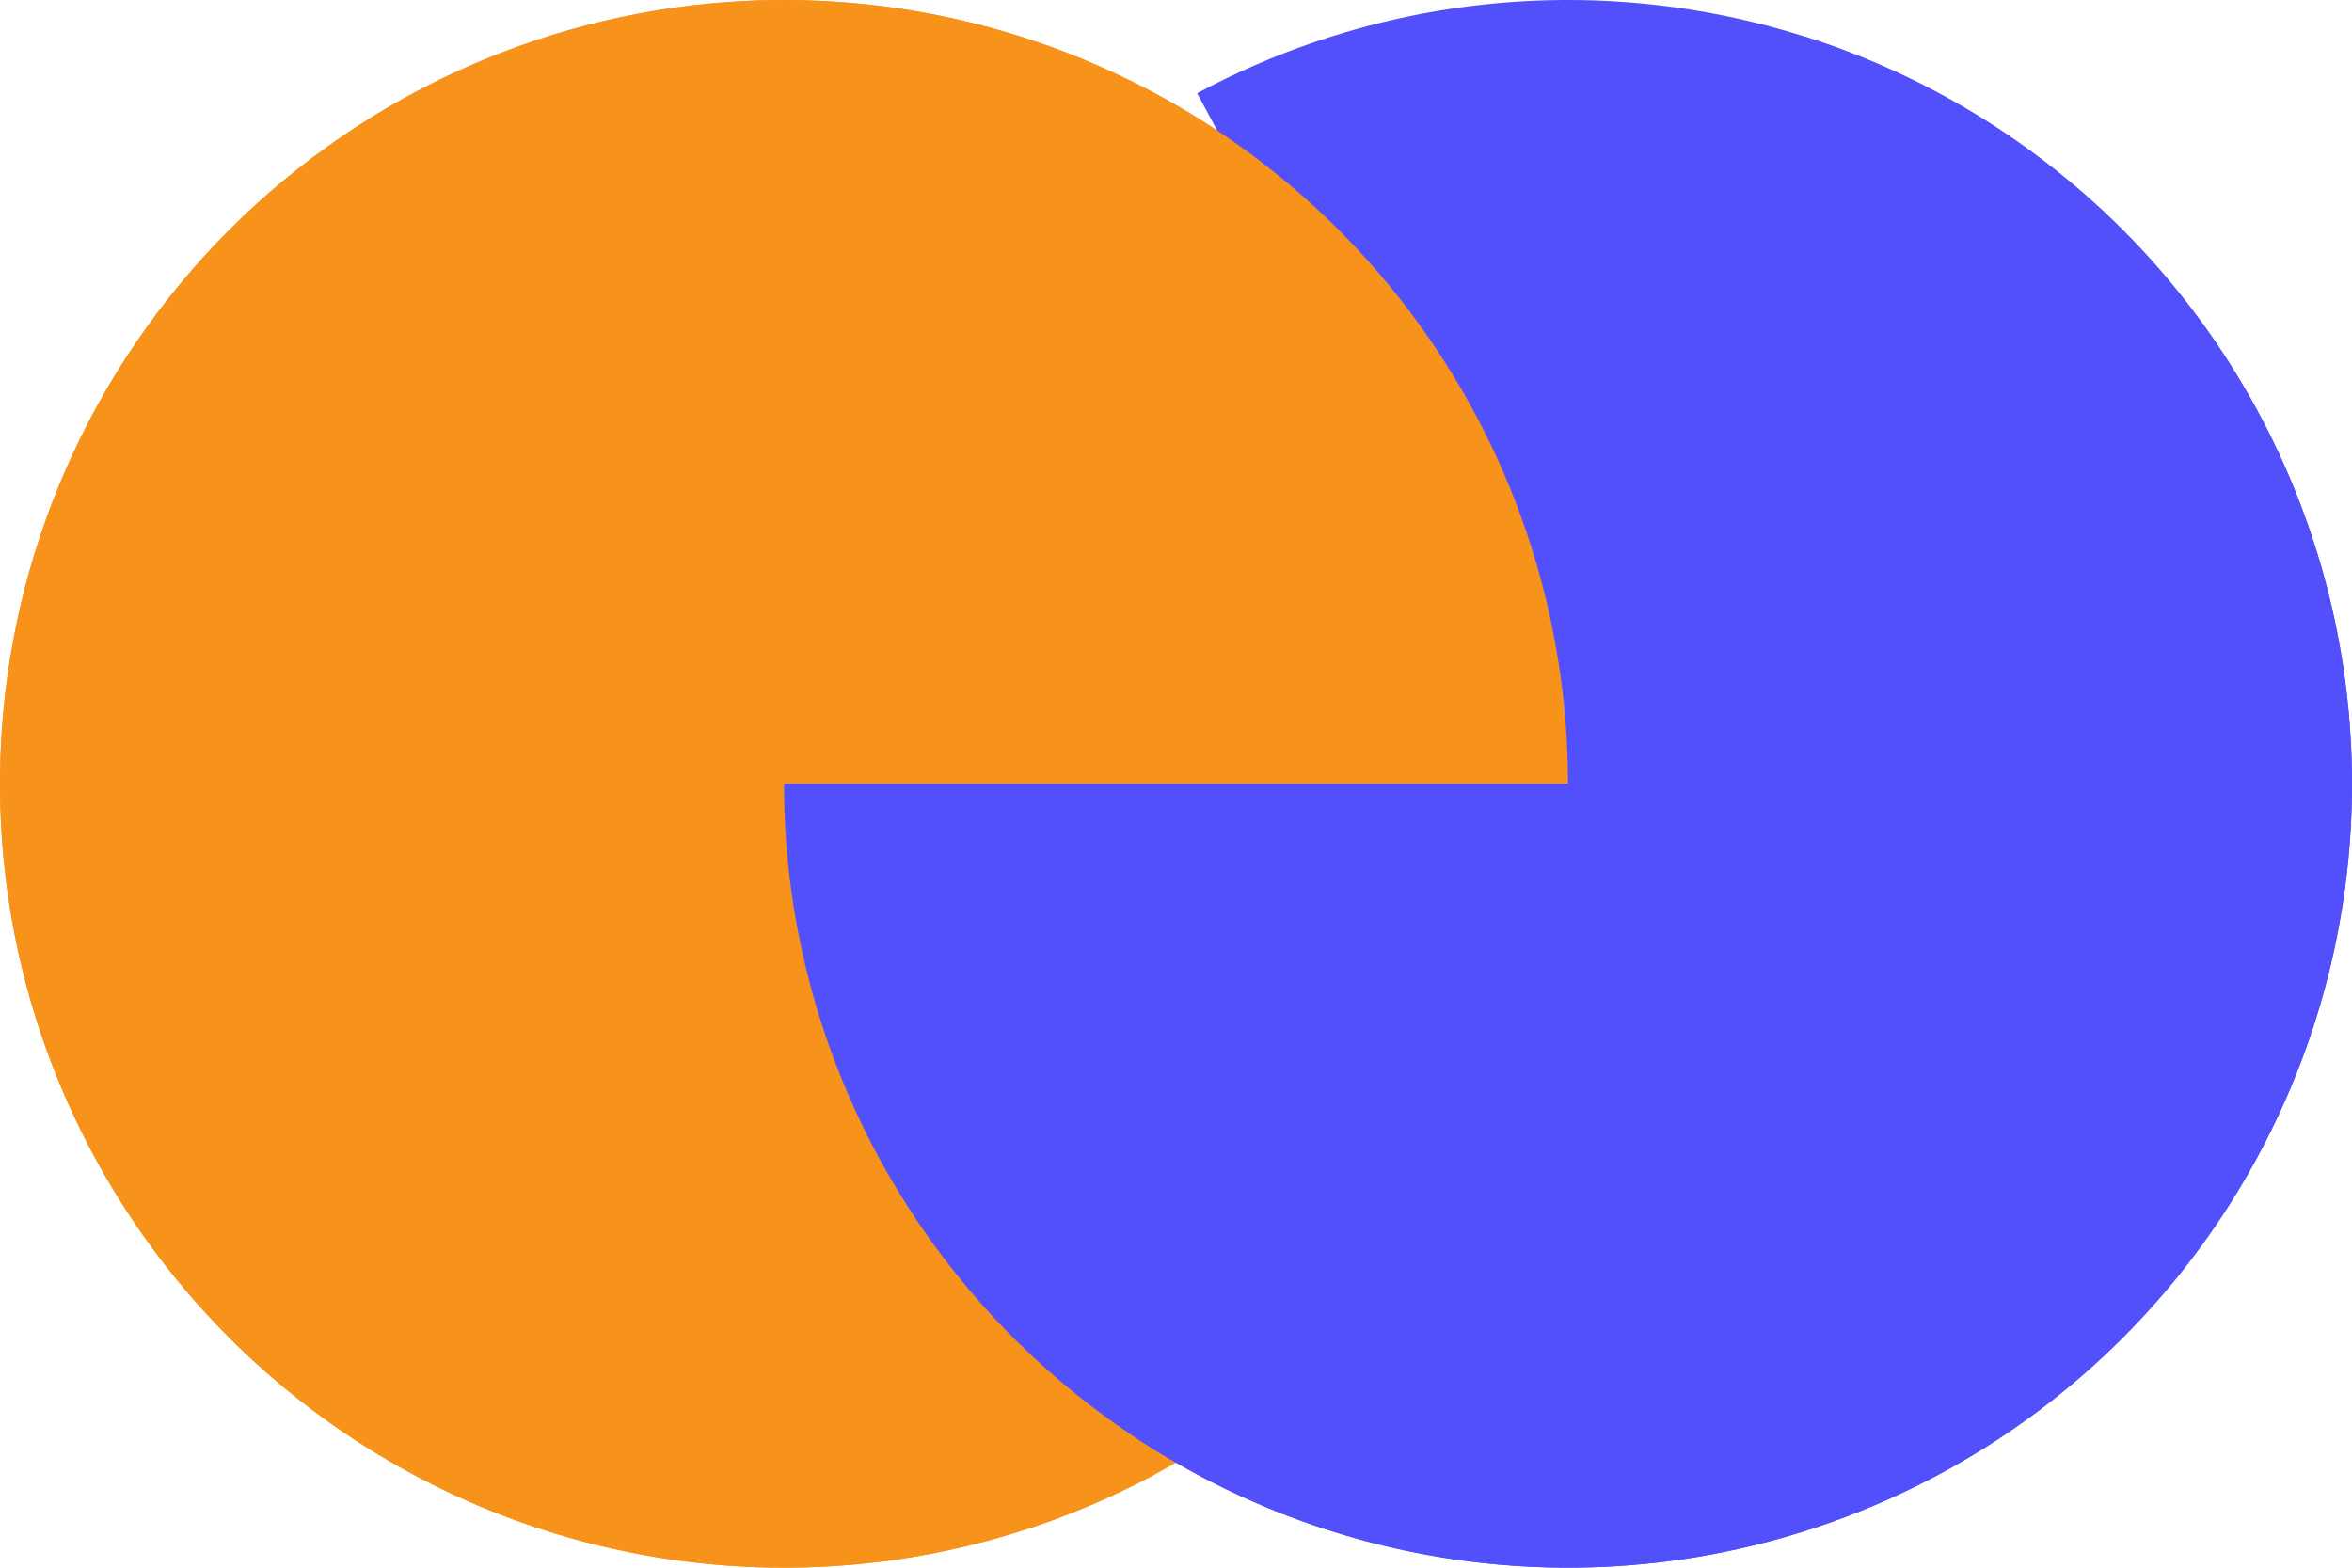 <svg width="42" height="28" viewBox="0 0 42 28" fill="none" xmlns="http://www.w3.org/2000/svg">
<path d="M28 14C28 10.508 26.695 7.141 24.34 4.562C21.986 1.982 18.753 0.376 15.275 0.058C11.797 -0.26 8.326 0.734 5.543 2.843C2.759 4.953 0.865 8.027 0.232 11.461C-0.401 14.896 0.272 18.443 2.12 21.407C3.967 24.37 6.856 26.536 10.219 27.48C13.581 28.423 17.175 28.075 20.294 26.505C23.414 24.935 25.834 22.256 27.079 18.993L14 14H28Z" fill="#F7931B"/>
<path d="M14 14C14 17.063 15.005 20.042 16.86 22.48C18.716 24.917 21.319 26.679 24.272 27.494C27.225 28.31 30.363 28.135 33.207 26.996C36.051 25.856 38.442 23.816 40.015 21.187C41.587 18.558 42.254 15.486 41.913 12.441C41.572 9.397 40.242 6.549 38.127 4.333C36.011 2.117 33.228 0.656 30.203 0.174C27.177 -0.308 24.078 0.216 21.378 1.665L28 14H14Z" fill="#5250FA"/>
<path d="M28 14C28 10.937 26.995 7.958 25.14 5.52C23.284 3.083 20.681 1.321 17.728 0.506C14.775 -0.31 11.636 -0.135 8.793 1.004C5.949 2.144 3.558 4.184 1.985 6.813C0.413 9.442 -0.254 12.514 0.087 15.559C0.428 18.603 1.758 21.451 3.873 23.667C5.989 25.883 8.772 27.344 11.797 27.826C14.823 28.308 17.922 27.784 20.622 26.335L14 14H28Z" fill="#F7931B"/>
<path d="M14 14C14 16.586 14.716 19.121 16.069 21.325C17.422 23.529 19.359 25.315 21.665 26.485C23.971 27.655 26.557 28.163 29.134 27.954C31.712 27.744 34.181 26.825 36.268 25.298C38.355 23.771 39.978 21.696 40.957 19.302C41.936 16.909 42.234 14.291 41.816 11.739C41.399 9.187 40.282 6.801 38.591 4.844C36.9 2.888 34.7 1.438 32.235 0.656L28 14H14Z" fill="#5250FA"/>
</svg>
